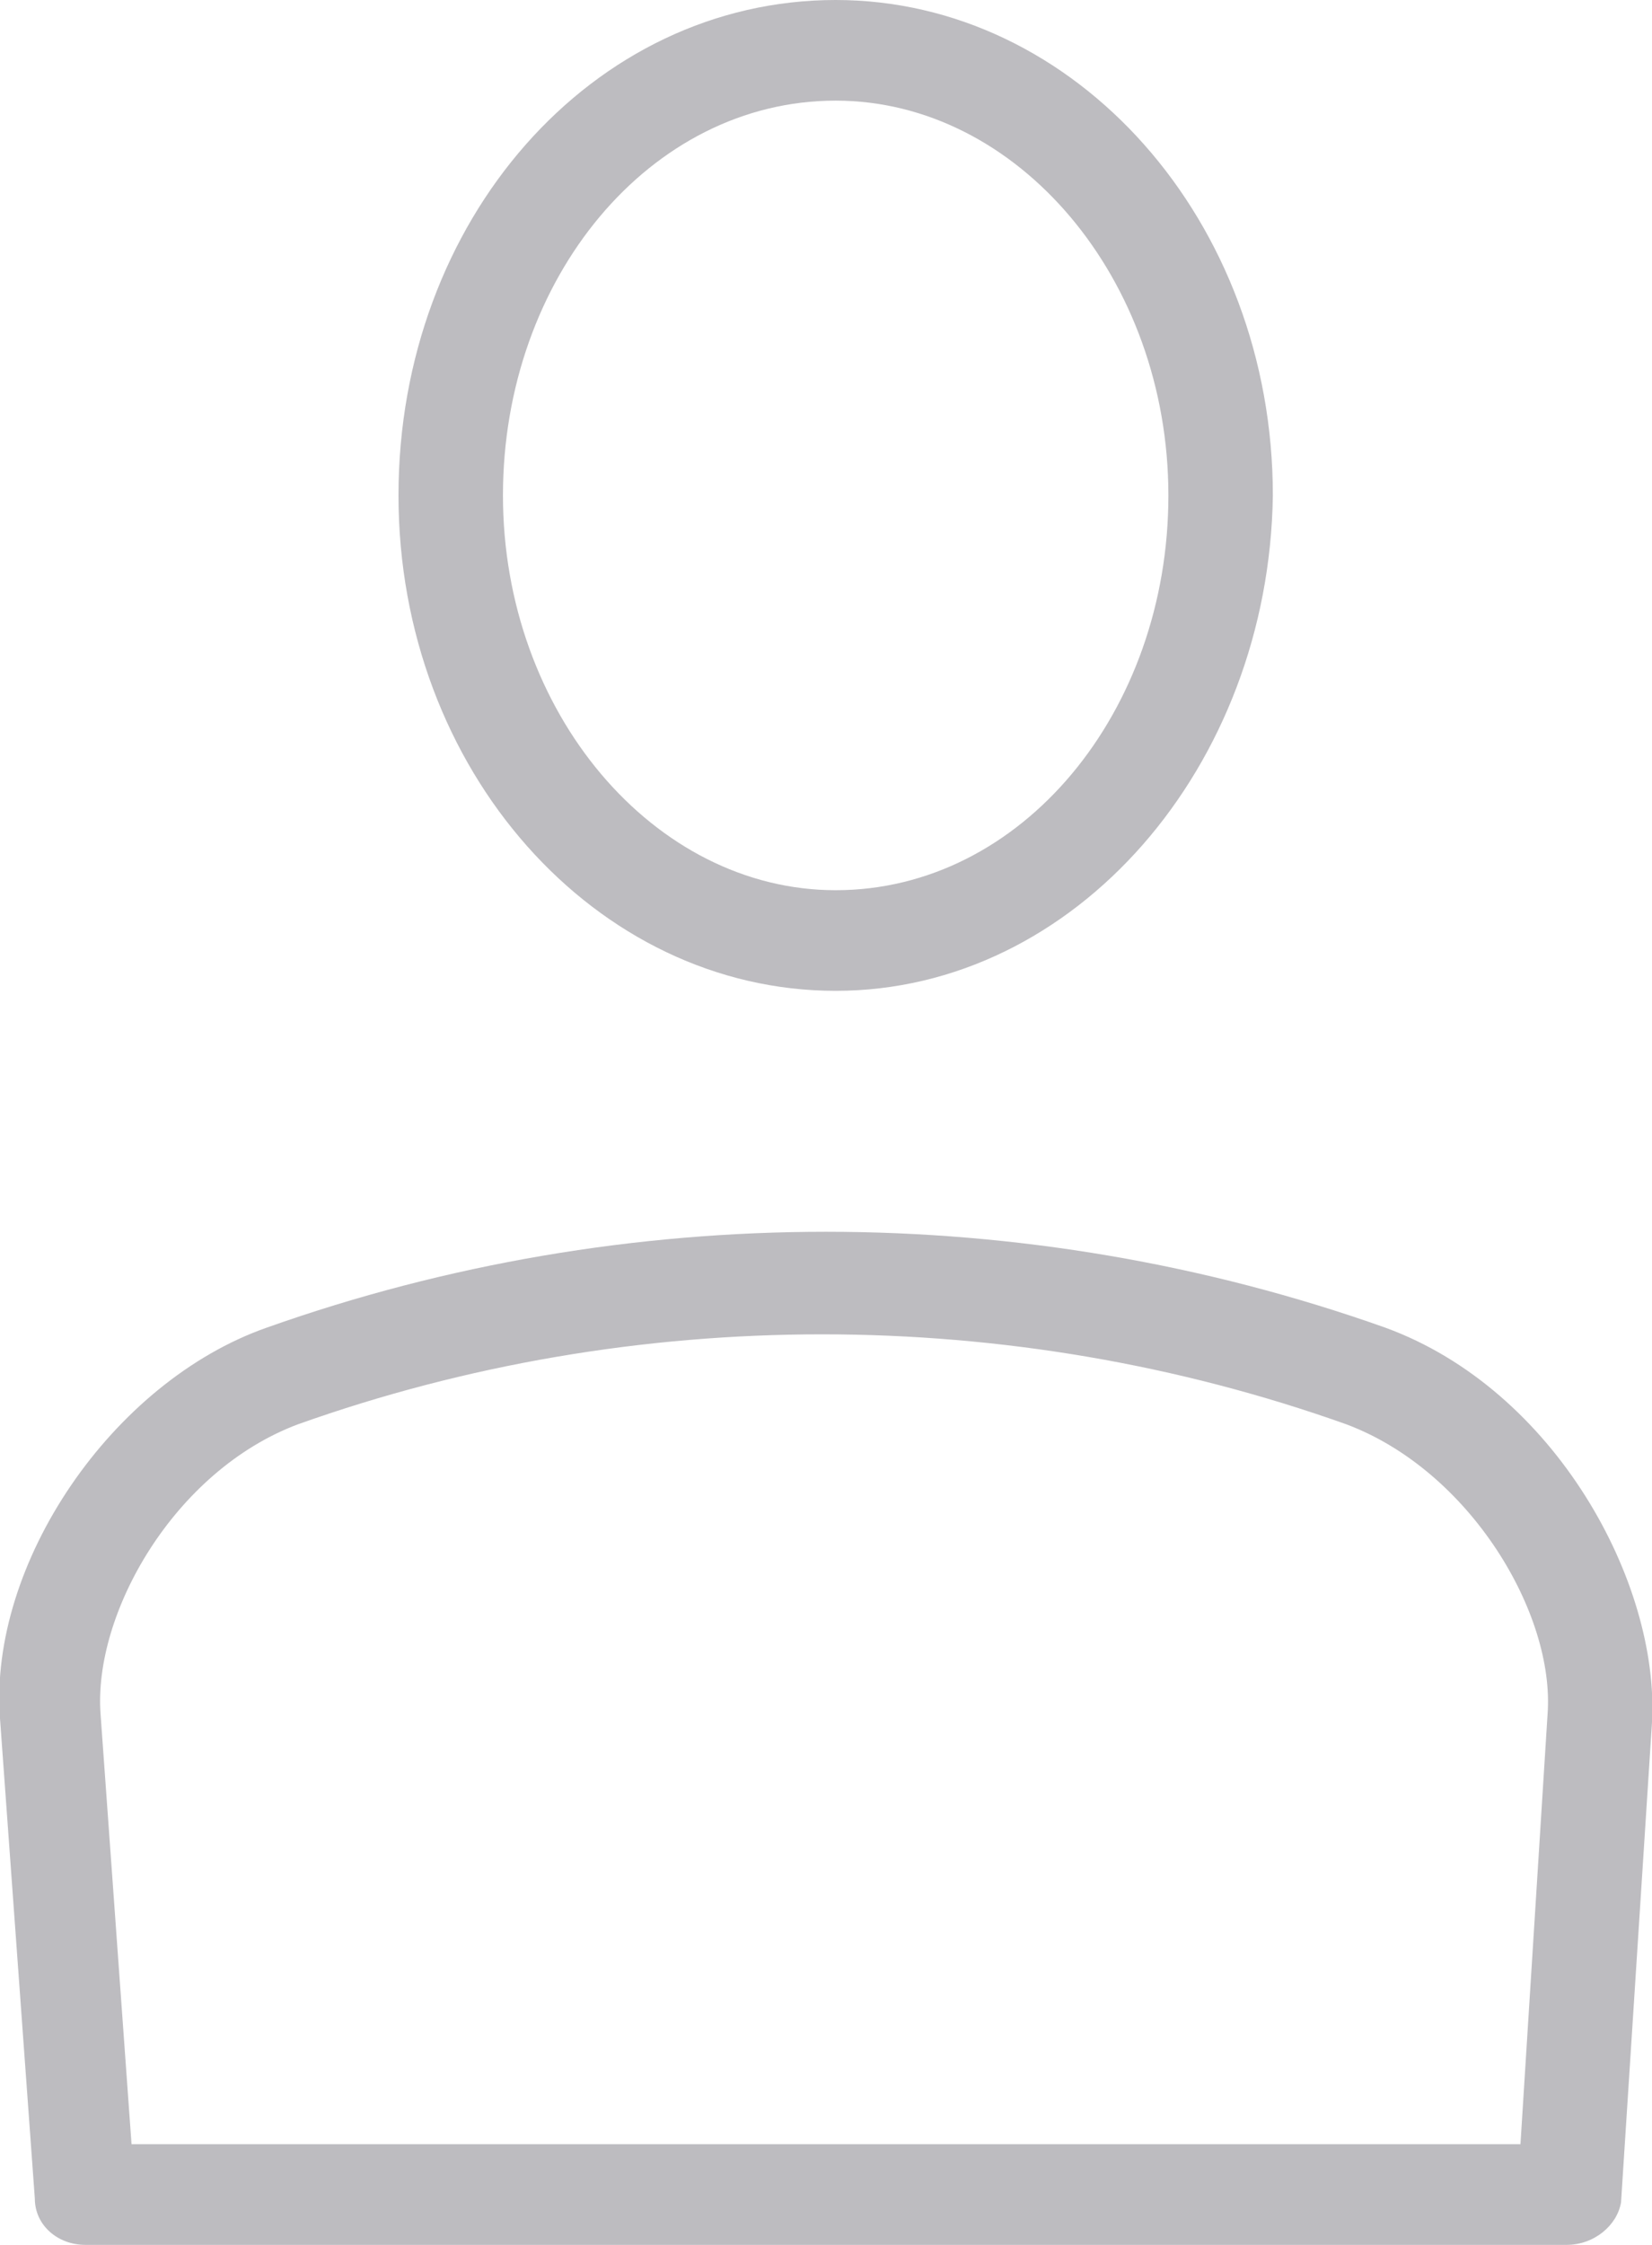 <?xml version="1.0" encoding="utf-8"?>
<!-- Generator: Adobe Illustrator 22.0.1, SVG Export Plug-In . SVG Version: 6.00 Build 0)  -->
<svg version="1.1" id="Capa_1" xmlns="http://www.w3.org/2000/svg" xmlns:xlink="http://www.w3.org/1999/xlink" x="0px" y="0px"
	 viewBox="0 0 42.7 58" style="enable-background:new 0 0 42.7 58;" xml:space="preserve">
<style type="text/css">
	.st0{fill:#BDBCC0;}
</style>
<g>
	<g>
		<path class="st0" d="M21.6,25.6c-6.2,0-11.3-5.7-11.3-12.8C10.3,5.7,15.3,0,21.6,0c6.2,0,11.3,5.7,11.3,12.8
			C32.8,19.8,27.8,25.6,21.6,25.6L21.6,25.6z M21.6,2.6c-4.8,0-8.6,4.6-8.6,10.2c0,5.6,3.9,10.2,8.6,10.2c4.8,0,8.6-4.6,8.6-10.2
			C30.2,7.2,26.3,2.6,21.6,2.6L21.6,2.6z"/>
	</g>
	<g>
		<path class="st0" d="M40.5,58H2.2c-0.7,0-1.3-0.5-1.3-1.2L0,44.4c-0.3-4,2.9-8.7,6.9-10.1c9.3-3.3,19.6-3.3,28.9,0
			c4.4,1.6,7.1,6.6,6.9,10.2l-0.8,12.4C41.8,57.5,41.2,58,40.5,58L40.5,58z M3.4,55.4h35.9L40,44.3c0.2-2.6-2-6.3-5.2-7.5
			c-8.7-3.1-18.4-3.1-27.1,0c-3.2,1.2-5.3,4.9-5.1,7.5L3.4,55.4L3.4,55.4z"/>
	</g>
</g>
</svg>
